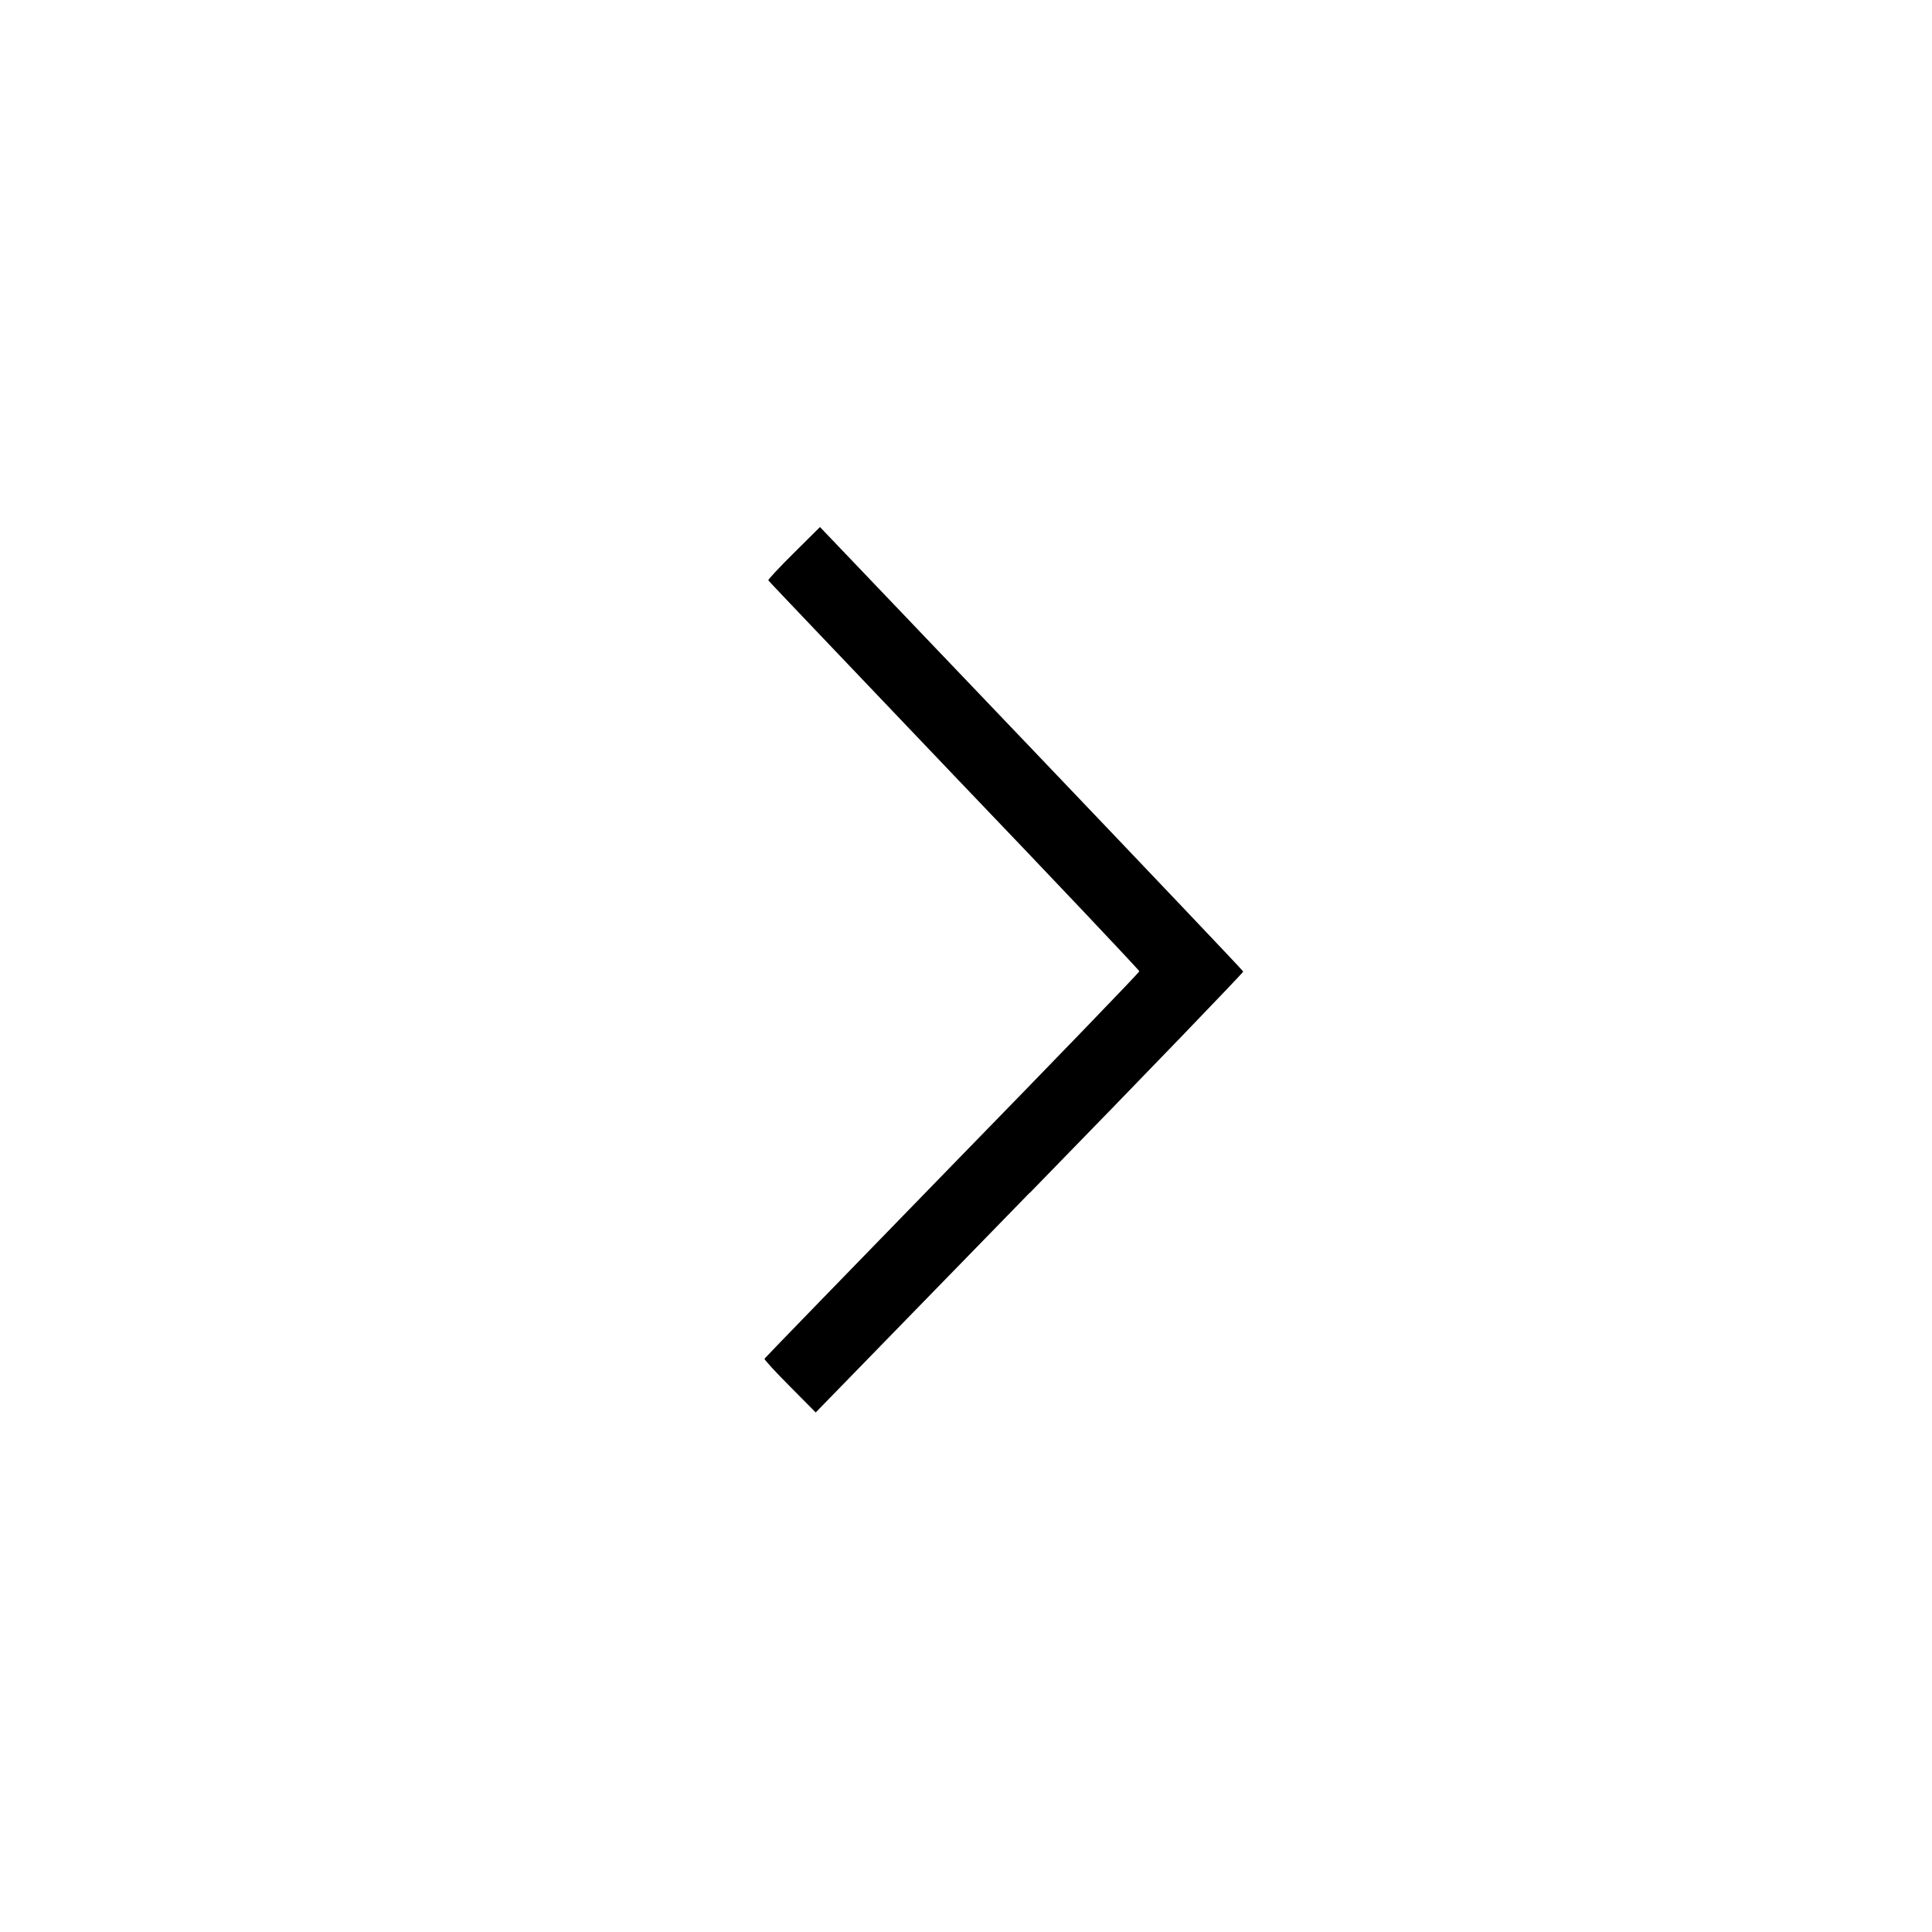 <?xml version="1.0" encoding="UTF-8" standalone="no"?>
<svg
   xmlns:dc="http://purl.org/dc/elements/1.1/"
   xmlns:cc="http://creativecommons.org/ns#"
   xmlns:rdf="http://www.w3.org/1999/02/22-rdf-syntax-ns#"
   xmlns:svg="http://www.w3.org/2000/svg"
   xmlns="http://www.w3.org/2000/svg"
   xmlns:sodipodi="http://sodipodi.sourceforge.net/DTD/sodipodi-0.dtd"
   xmlns:inkscape="http://www.inkscape.org/namespaces/inkscape"
   width="24"
   height="24"
   id="svg3536"
   version="1.1"
   inkscape:version="0.48.4 r9939"
   sodipodi:docname="dropdown.svg">
  <defs
     id="defs3542" />
  <sodipodi:namedview
     pagecolor="#ffffff"
     bordercolor="#666666"
     borderopacity="1"
     objecttolerance="10"
     gridtolerance="10"
     guidetolerance="10"
     inkscape:pageopacity="0"
     inkscape:pageshadow="2"
     inkscape:window-width="1377"
     inkscape:window-height="890"
     id="namedview3540"
     showgrid="false"
     inkscape:zoom="9.8333333"
     inkscape:cx="12"
     inkscape:cy="12"
     inkscape:window-x="0"
     inkscape:window-y="0"
     inkscape:window-maximized="0"
     inkscape:current-layer="svg3536" />
  <path
     d="m 12.791,14.817 -2.658,2.729 -0.322,-0.325 C 9.634,17.043 9.492,16.89 9.497,16.878 c 0.005,-0.01 1.055,-1.091 2.331,-2.403 1.279,-1.311 2.325,-2.395 2.325,-2.409 5.9e-5,-0.014 -1.035,-1.109 -2.301,-2.431 C 10.589,8.309 9.549,7.22 9.544,7.209 9.541,7.199 9.683,7.045 9.862,6.869 L 10.186,6.547 12.811,9.296 c 1.443,1.512 2.629,2.76 2.633,2.773 0.004,0.01 -1.189,1.25 -2.653,2.751 z"
     id="path3538"
     inkscape:connector-curvature="0" />
</svg>
